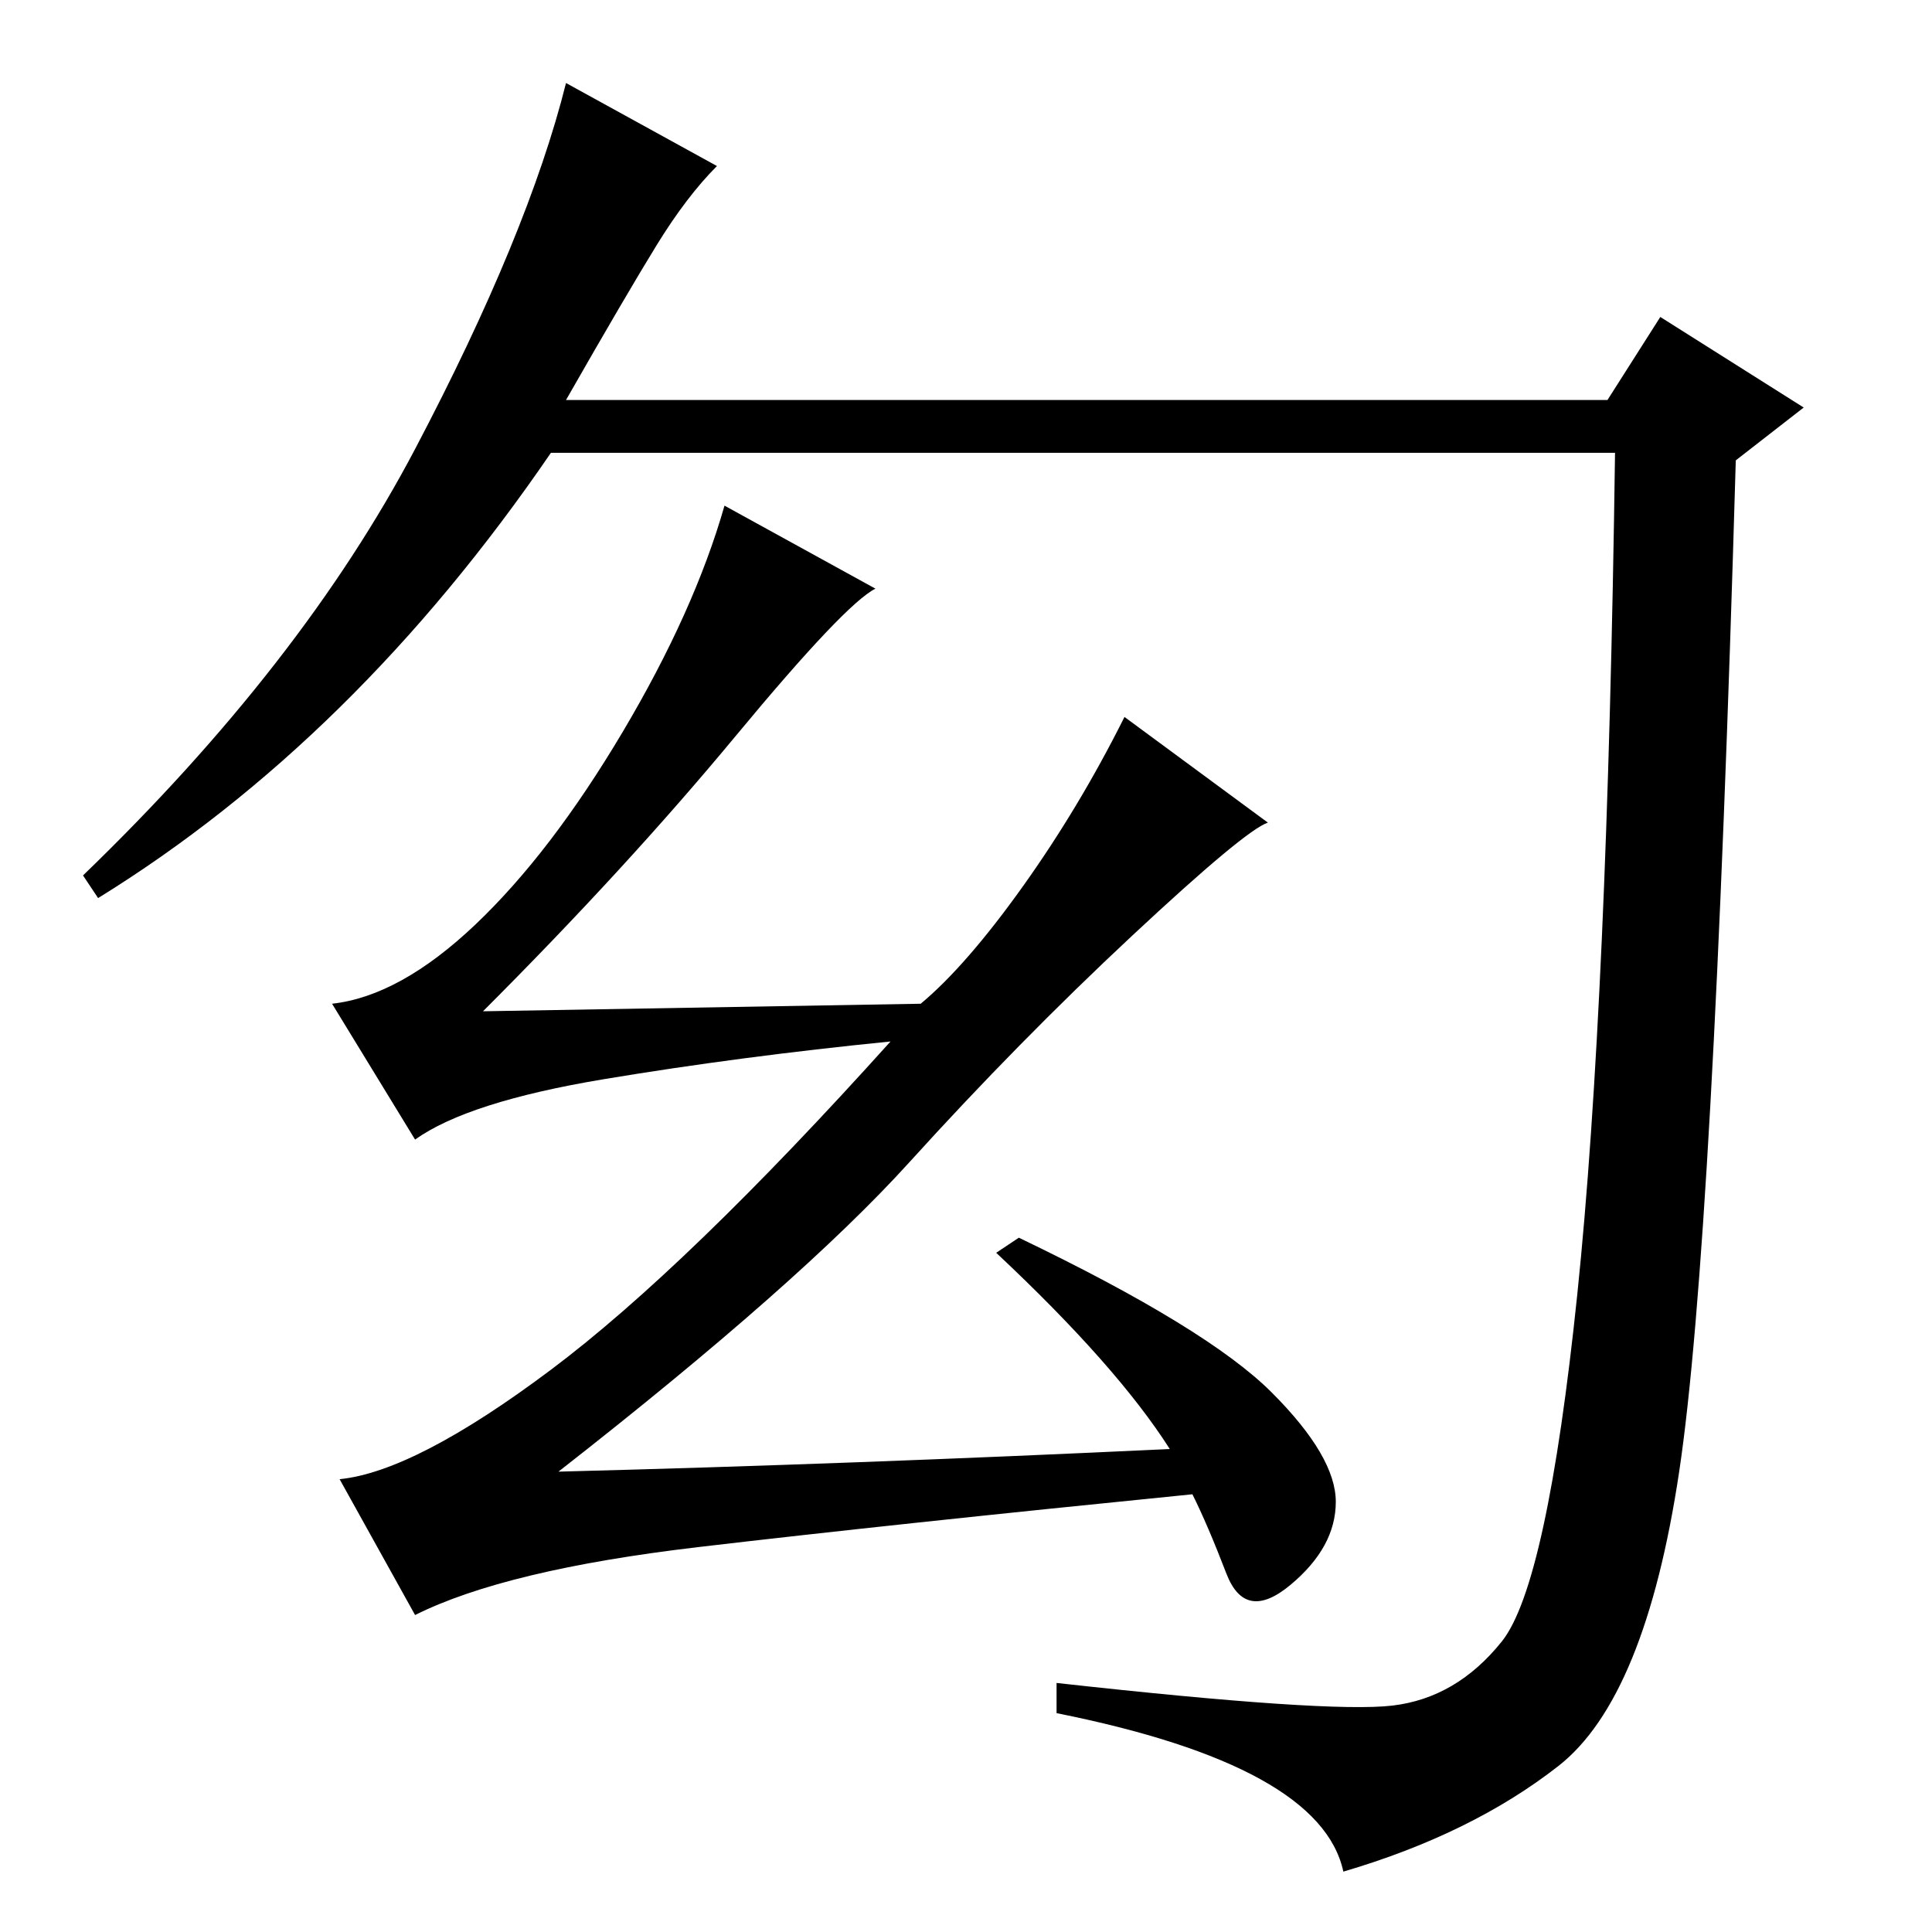 <?xml version="1.0" standalone="no"?>
<!DOCTYPE svg PUBLIC "-//W3C//DTD SVG 1.1//EN" "http://www.w3.org/Graphics/SVG/1.1/DTD/svg11.dtd" >
<svg xmlns="http://www.w3.org/2000/svg" xmlns:xlink="http://www.w3.org/1999/xlink" version="1.1" viewBox="0 -36 256 256">
  <g transform="matrix(1 0 0 -1 0 220)">
   <path fill="currentColor"
d="M75 203h138l7 11l19 -12l-9 -7q-3 -104 -7.5 -134t-16 -39t-28.5 -14q-3 14 -38 21v4q36 -4 44.5 -3t14.5 8.5t10 46t5 111.5h-141q-26 -38 -60 -59l-2 3q29 28 44 56.5t20 48.5l20 -11q-4 -4 -8 -10.5t-12 -20.5zM116 178q-4 -2 -18.5 -19.5t-33.5 -36.5l58 1
q6 5 13.5 15.5t13.5 22.5l19 -14q-3 -1 -18 -15t-29.5 -30t-46.5 -41q39 1 81 3q-7 11 -23 26l3 2q25 -12 33.5 -20.5t8.5 -14.5t-6 -11t-8.5 1.5t-4.5 10.5q-40 -4 -65.5 -7t-37.5 -9l-10 18q10 1 28 14.5t45 43.5q-20 -2 -38 -5t-25 -8l-11 18q9 1 19 10.5t19.5 25.5
t13.5 30z" />
  </g>

</svg>
